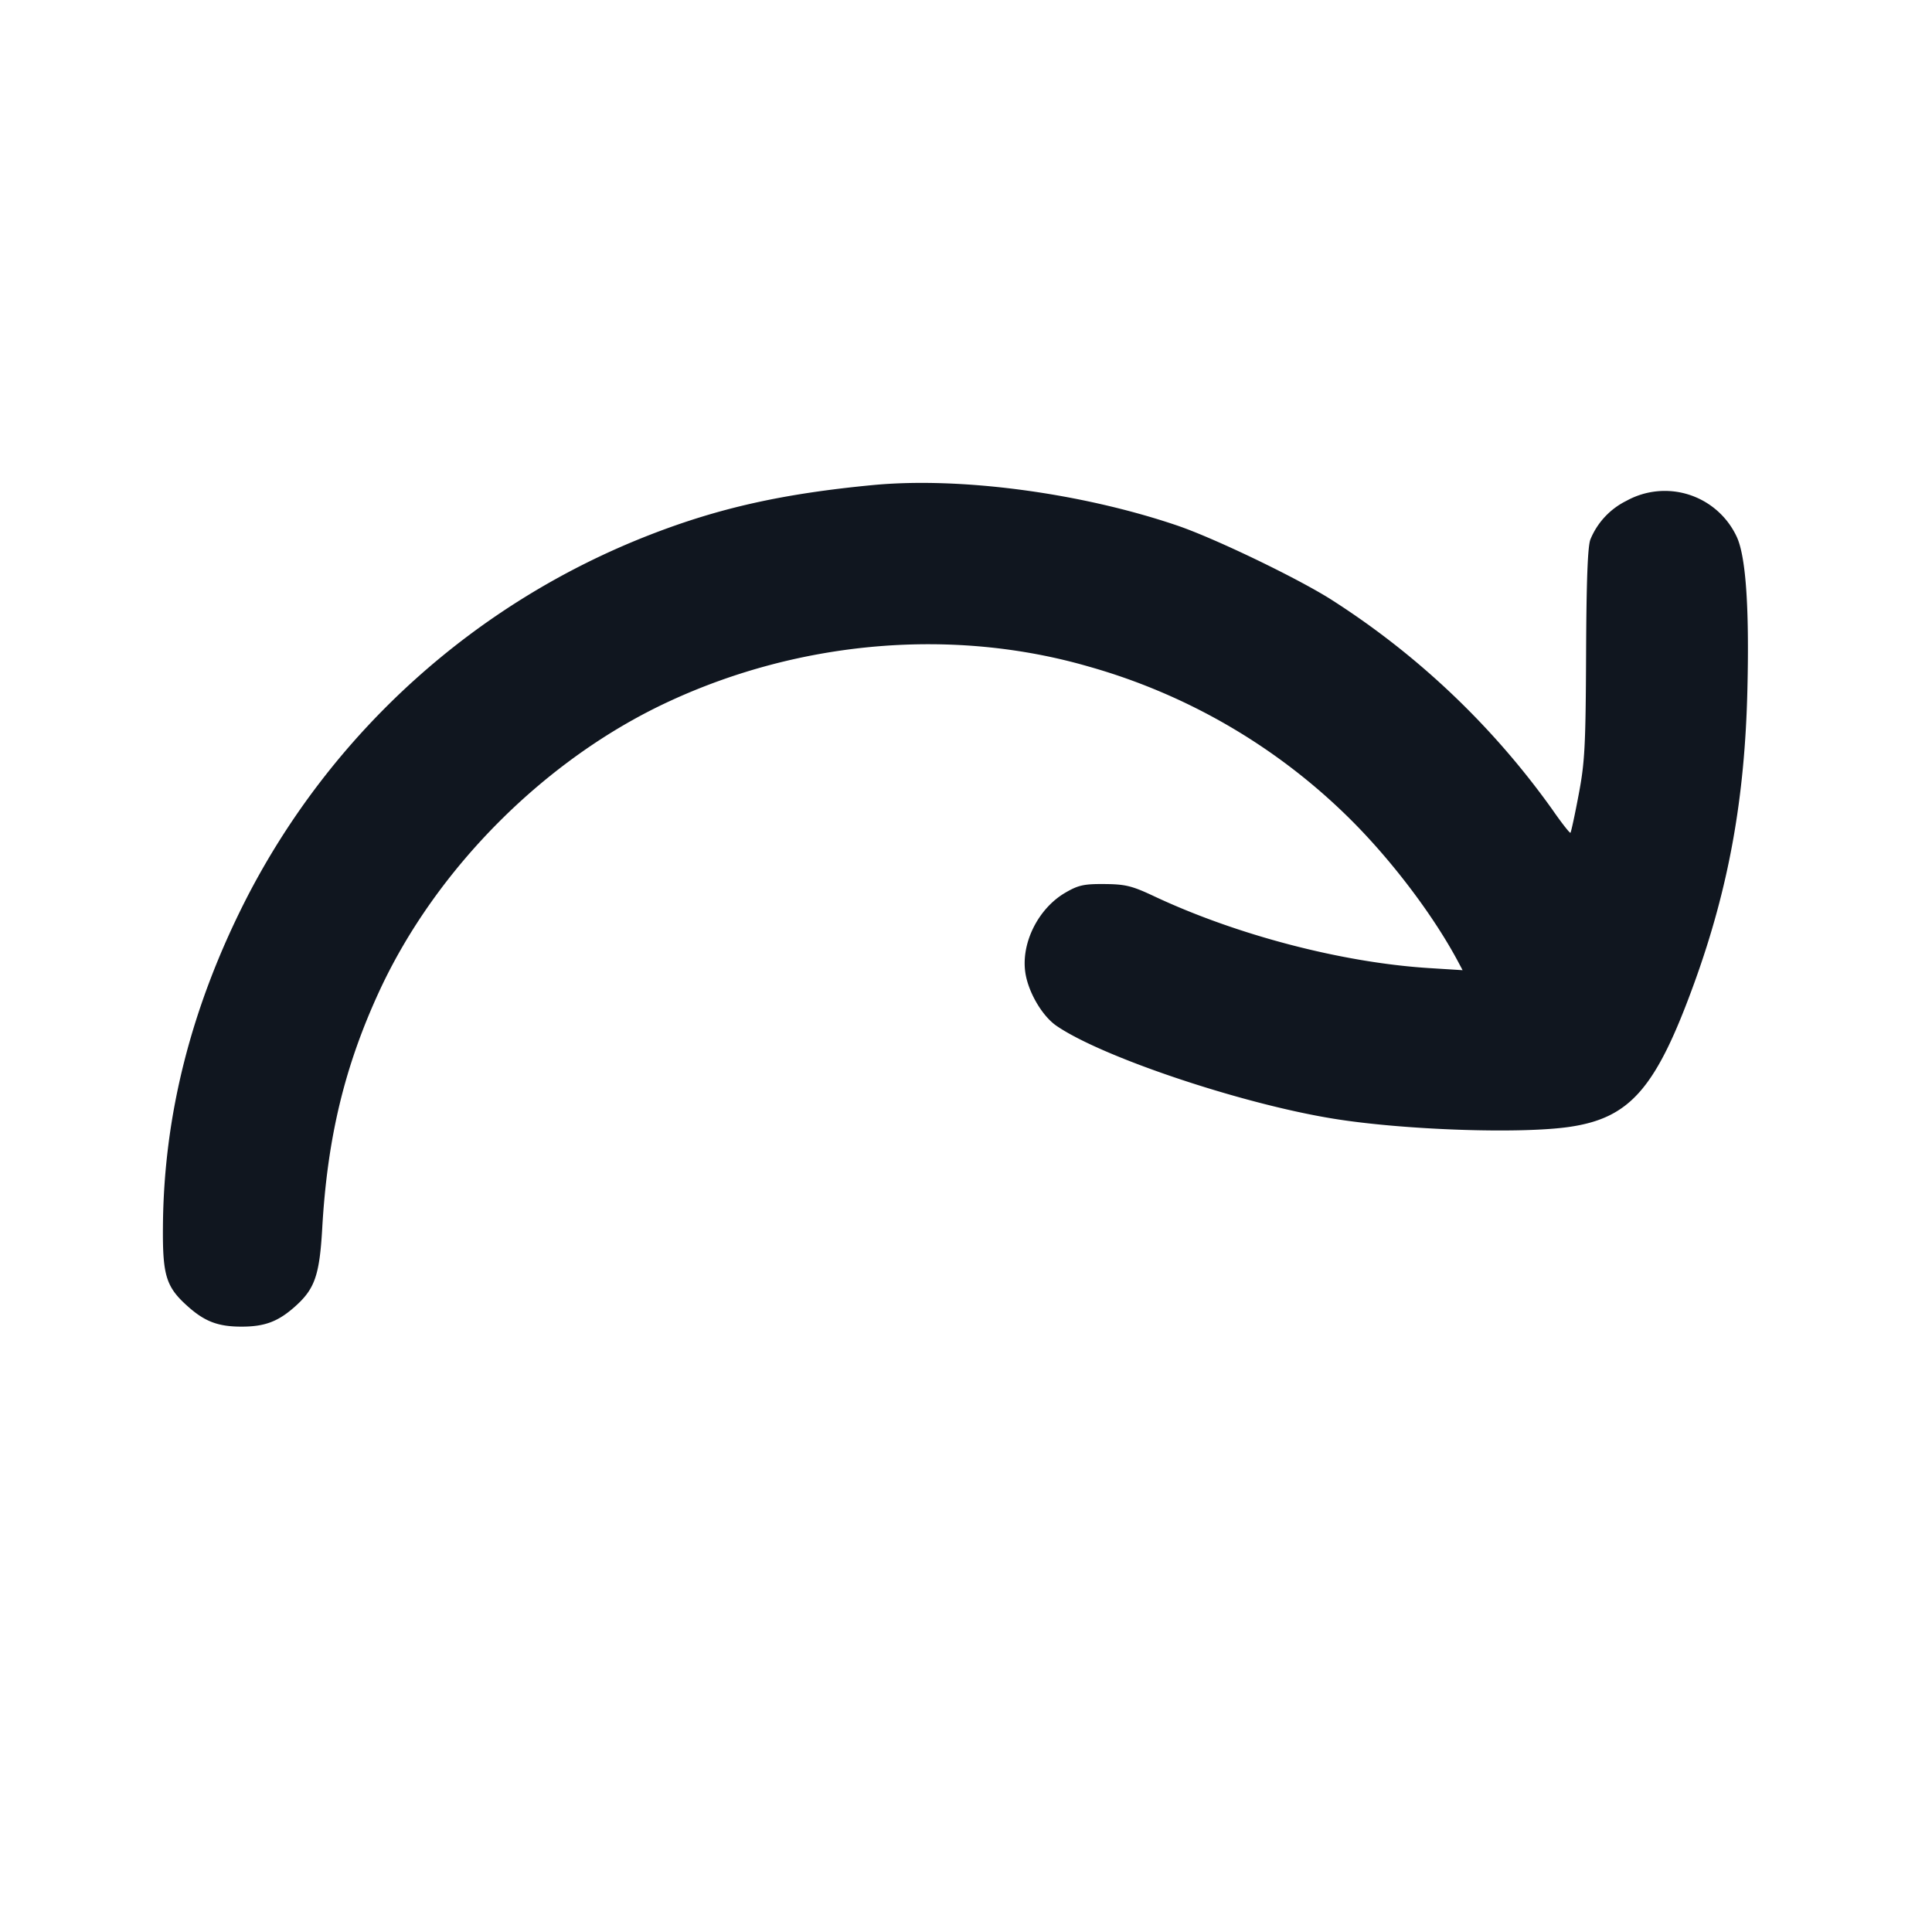 <svg width="24" height="24" viewBox="0 0 24 24" fill="none" xmlns="http://www.w3.org/2000/svg"><path d="M10.84 6.026c-1.118.107-1.908.284-2.767.618a9.511 9.511 0 0 0-5.015 4.523c-.682 1.339-1.025 2.689-1.034 4.073-.005.614.04.752.321.999.205.18.37.241.655.241.285 0 .45-.061.655-.241.255-.224.314-.39.348-.984.064-1.125.279-2.013.711-2.947.707-1.526 2.069-2.888 3.598-3.595 1.642-.761 3.532-.918 5.208-.434a7.5 7.5 0 0 1 3.255 1.899c.52.517 1.038 1.203 1.343 1.778l.051.096-.43-.027c-1.078-.07-2.378-.411-3.399-.89-.278-.131-.359-.151-.62-.153-.258-.002-.326.014-.489.109-.332.195-.545.618-.495.983.033.243.207.543.385.667.558.386 2.288.968 3.439 1.155.865.141 2.316.192 2.933.103.76-.11 1.08-.479 1.558-1.799.424-1.173.625-2.284.656-3.64.025-1.043-.022-1.674-.139-1.905a.985.985 0 0 0-1.363-.434.927.927 0 0 0-.448.479c-.034.084-.05.51-.054 1.42-.005 1.152-.016 1.352-.093 1.755-.047.25-.093.461-.101.47-.008.008-.111-.123-.228-.292a9.94 9.94 0 0 0-2.765-2.618c-.443-.275-1.444-.755-1.896-.908-1.197-.406-2.696-.605-3.78-.501" fill="#10161F" fill-rule="evenodd"/></svg>